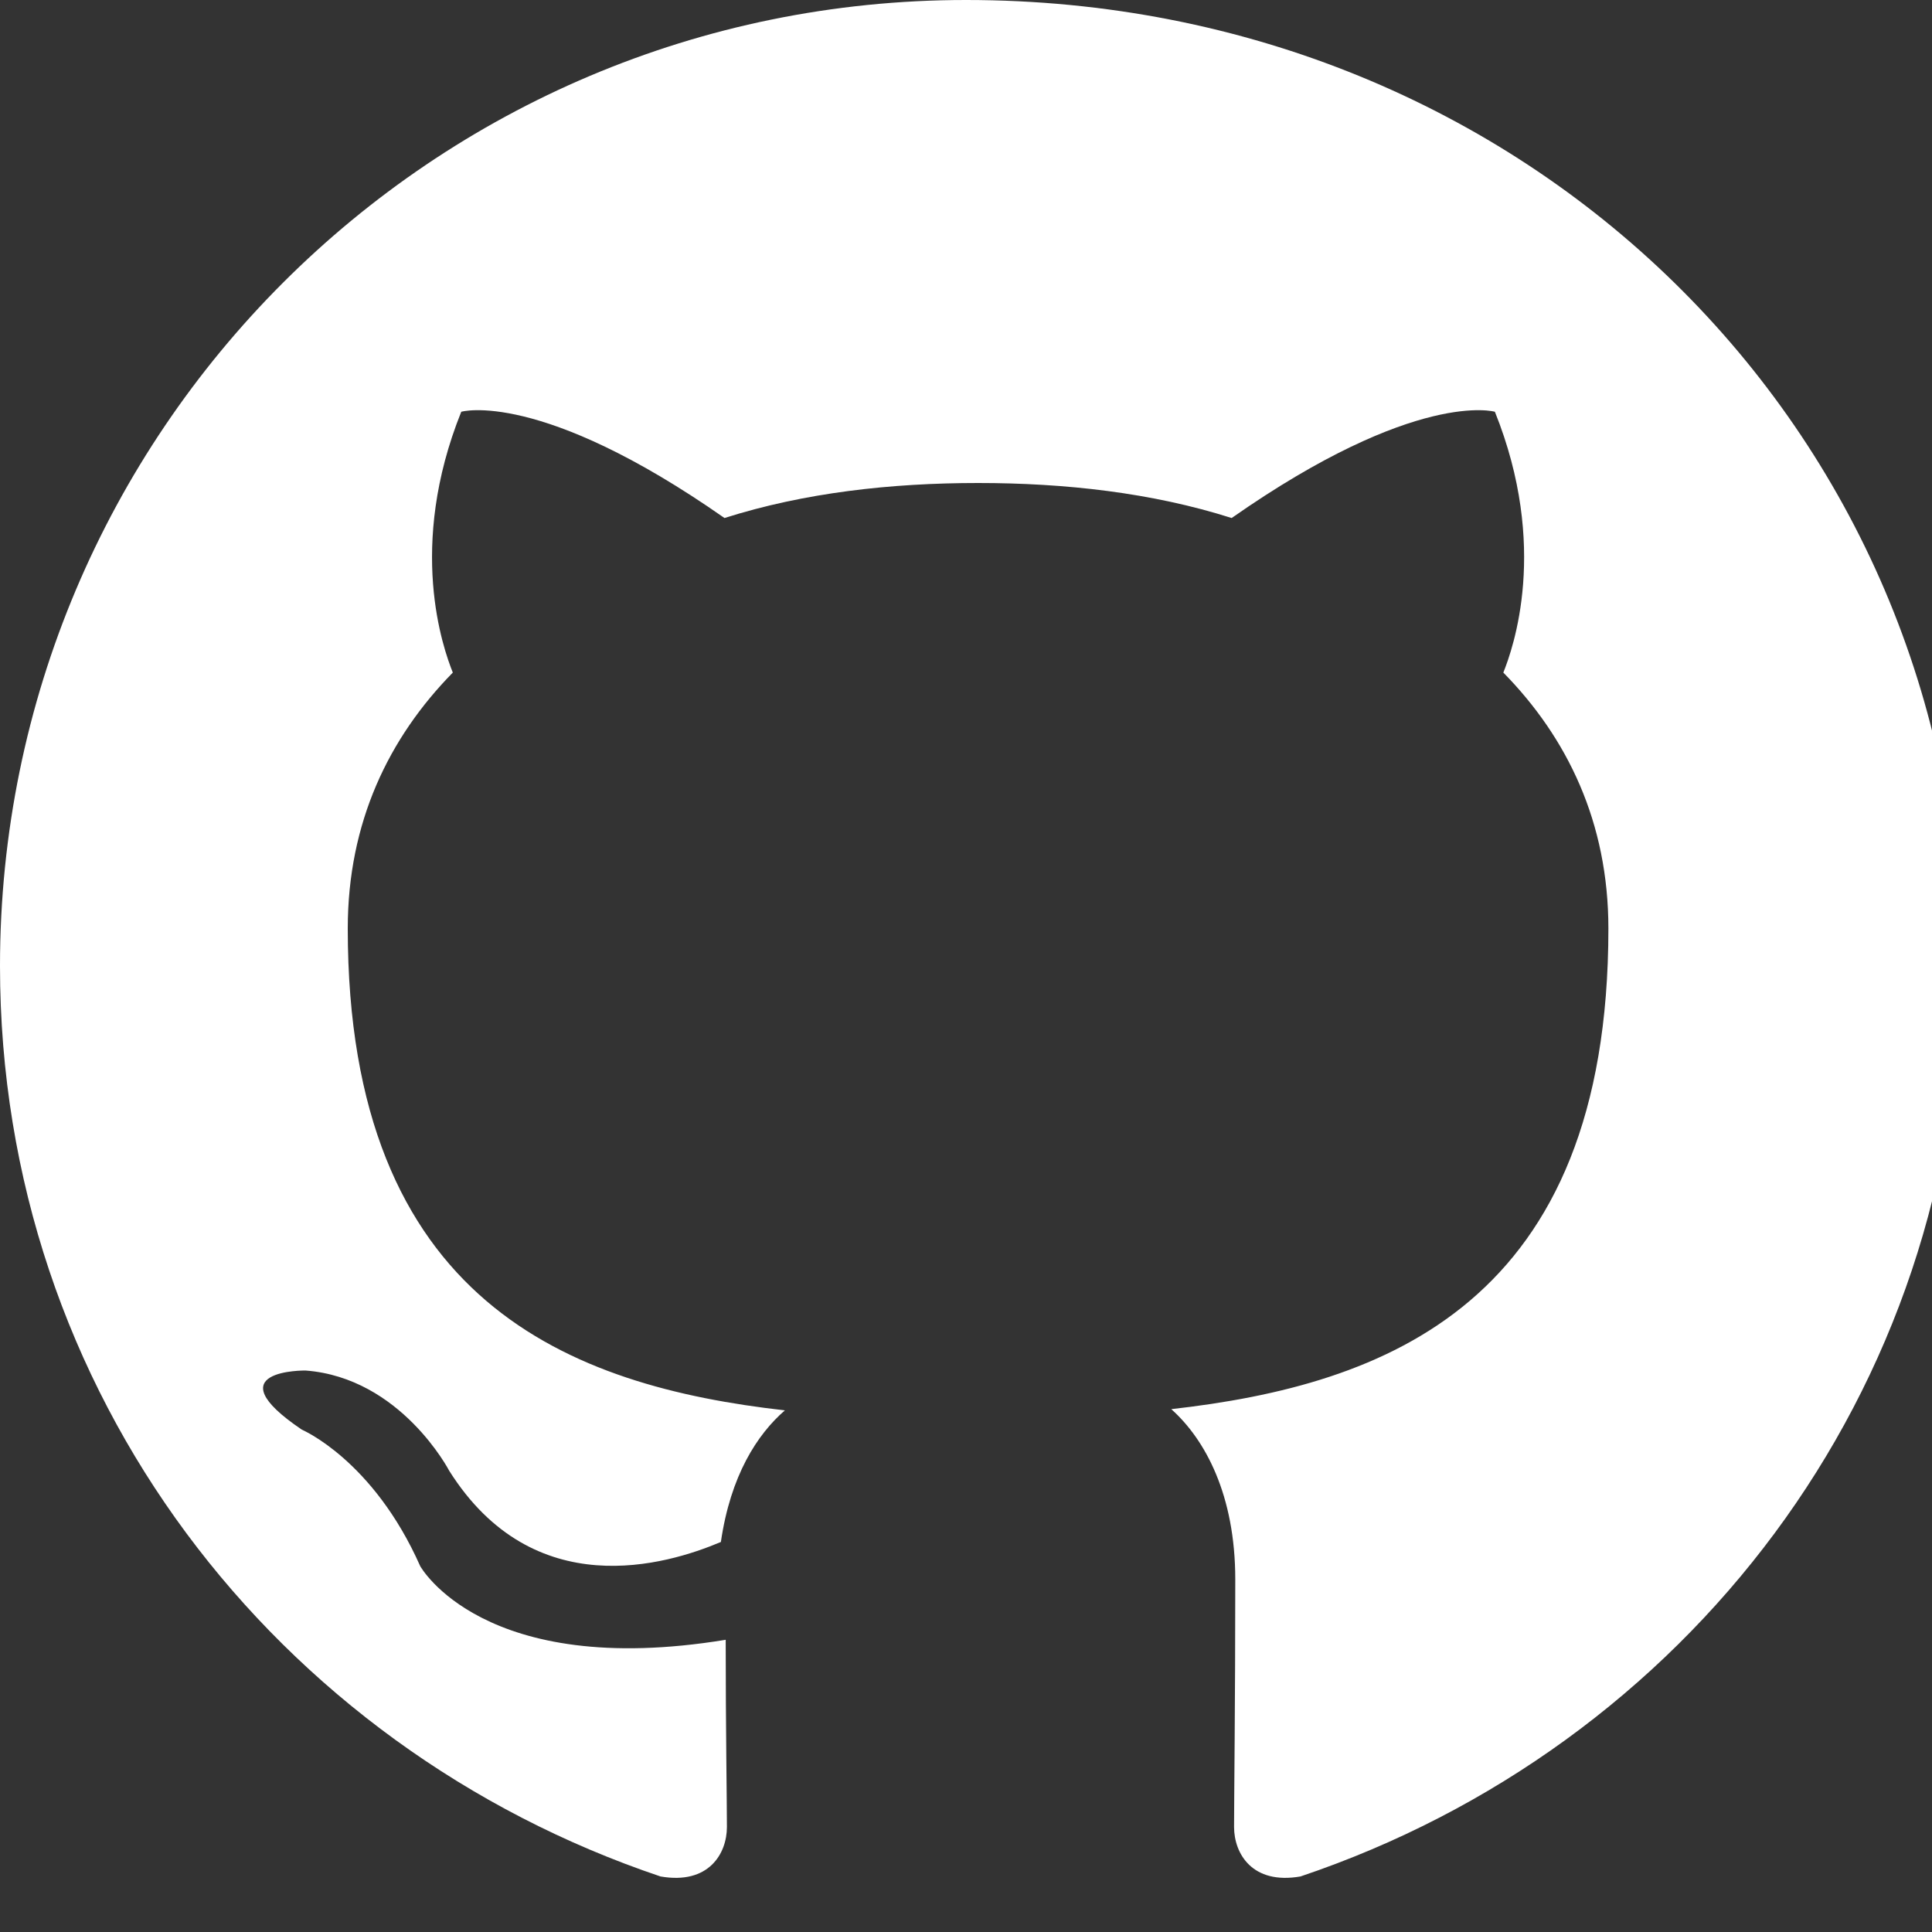 <svg width="16" height="16" viewBox="0 0 16 16" fill="none" xmlns="http://www.w3.org/2000/svg">
  <rect x="0" y="0" width="16" height="16" fill="#333333" stroke="none"/>
  <path fill-rule="evenodd" clip-rule="evenodd" d="M8 0C3.58 0 0 3.58 0 8C0 11.54 2.29 14.47 5.47 15.54C5.87 15.61 6.02 15.35 6.02 15.13C6.02 14.92 6.01 14.33 6.01 13.58C4 13.91 3.48 12.97 3.48 12.97C3.09 12.09 2.5 11.84 2.5 11.84C1.76 11.34 2.53 11.35 2.53 11.35C3.32 11.41 3.72 12.18 3.72 12.18C4.42 13.29 5.52 12.96 5.97 12.77C6.05 12.22 6.27 11.88 6.5 11.68C4.73 11.48 2.88 10.79 2.88 7.69C2.88 6.81 3.22 6.11 3.75 5.57C3.67 5.37 3.37 4.53 3.82 3.41C3.82 3.41 4.47 3.22 6 4.29C6.66 4.08 7.38 4 8.1 4C8.82 4 9.54 4.08 10.2 4.29C11.73 3.22 12.38 3.41 12.38 3.41C12.83 4.53 12.53 5.37 12.45 5.57C12.98 6.11 13.32 6.81 13.32 7.69C13.32 10.8 11.47 11.47 9.7 11.67C9.98 11.92 10.23 12.38 10.23 13.08C10.23 14.08 10.22 14.91 10.22 15.13C10.22 15.35 10.37 15.61 10.77 15.54C13.95 14.47 16.24 11.54 16.24 8C16.24 3.58 12.66 0 8 0Z" fill="white"/>
</svg>